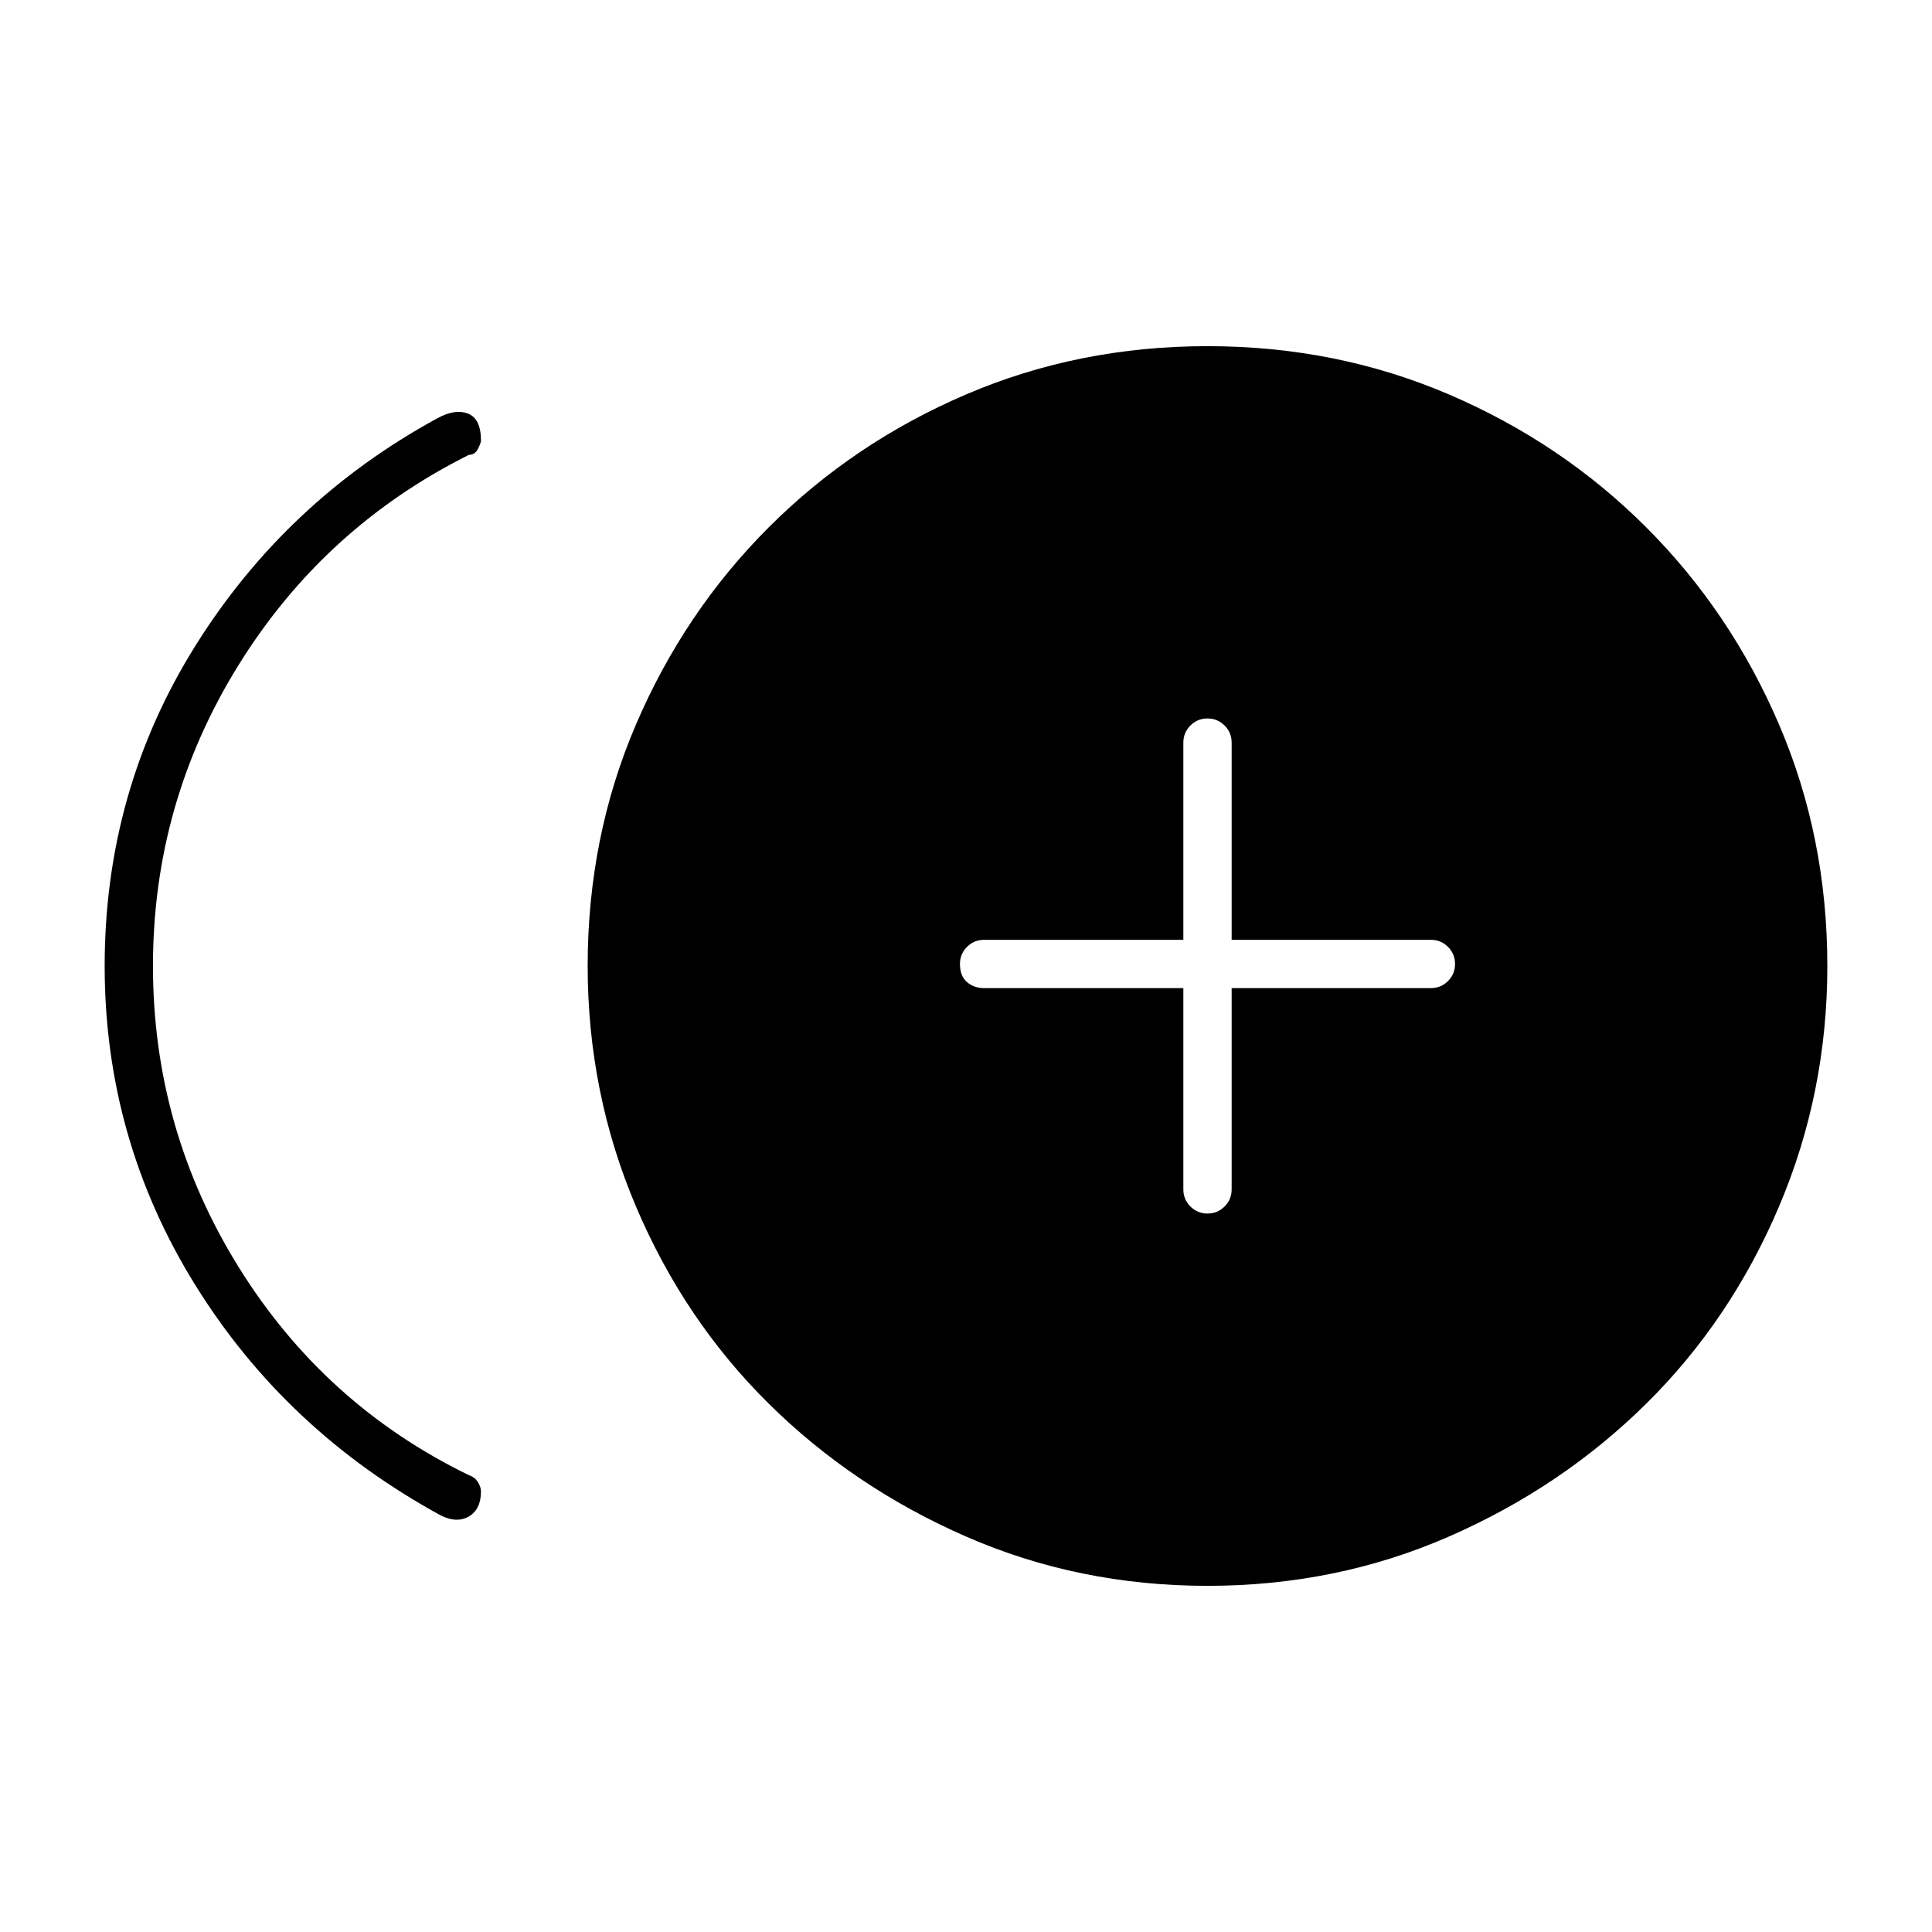 <svg xmlns="http://www.w3.org/2000/svg" height="40" width="40"><path d="M25 25.125Q25.208 25.125 25.354 24.979Q25.5 24.833 25.5 24.625V20.458H29.625Q29.833 20.458 29.979 20.312Q30.125 20.167 30.125 19.958Q30.125 19.75 29.979 19.604Q29.833 19.458 29.625 19.458H25.5V15.375Q25.5 15.167 25.354 15.021Q25.208 14.875 25 14.875Q24.792 14.875 24.646 15.021Q24.5 15.167 24.5 15.375V19.458H20.375Q20.167 19.458 20.021 19.604Q19.875 19.75 19.875 19.958Q19.875 20.208 20.021 20.333Q20.167 20.458 20.375 20.458H24.5V24.625Q24.5 24.833 24.646 24.979Q24.792 25.125 25 25.125ZM9.125 31.375Q5.917 29.625 4.042 26.604Q2.167 23.583 2.167 20Q2.167 16.375 4.042 13.375Q5.917 10.375 9.042 8.667Q9.417 8.458 9.688 8.563Q9.958 8.667 9.958 9.125Q9.958 9.167 9.896 9.292Q9.833 9.417 9.708 9.417Q6.708 10.917 4.938 13.771Q3.167 16.625 3.167 20Q3.167 23.375 4.938 26.229Q6.708 29.083 9.708 30.542Q9.833 30.583 9.896 30.688Q9.958 30.792 9.958 30.875Q9.958 31.25 9.708 31.396Q9.458 31.542 9.125 31.375ZM25 32.833Q22.333 32.833 20 31.812Q17.667 30.792 15.917 29.062Q14.167 27.333 13.167 24.979Q12.167 22.625 12.167 20Q12.167 17.333 13.167 15Q14.167 12.667 15.917 10.917Q17.667 9.167 20 8.167Q22.333 7.167 25 7.167Q27.667 7.167 30 8.167Q32.333 9.167 34.083 10.917Q35.833 12.667 36.833 15Q37.833 17.333 37.833 20Q37.833 22.625 36.833 24.979Q35.833 27.333 34.083 29.062Q32.333 30.792 30 31.812Q27.667 32.833 25 32.833Z"/></svg>